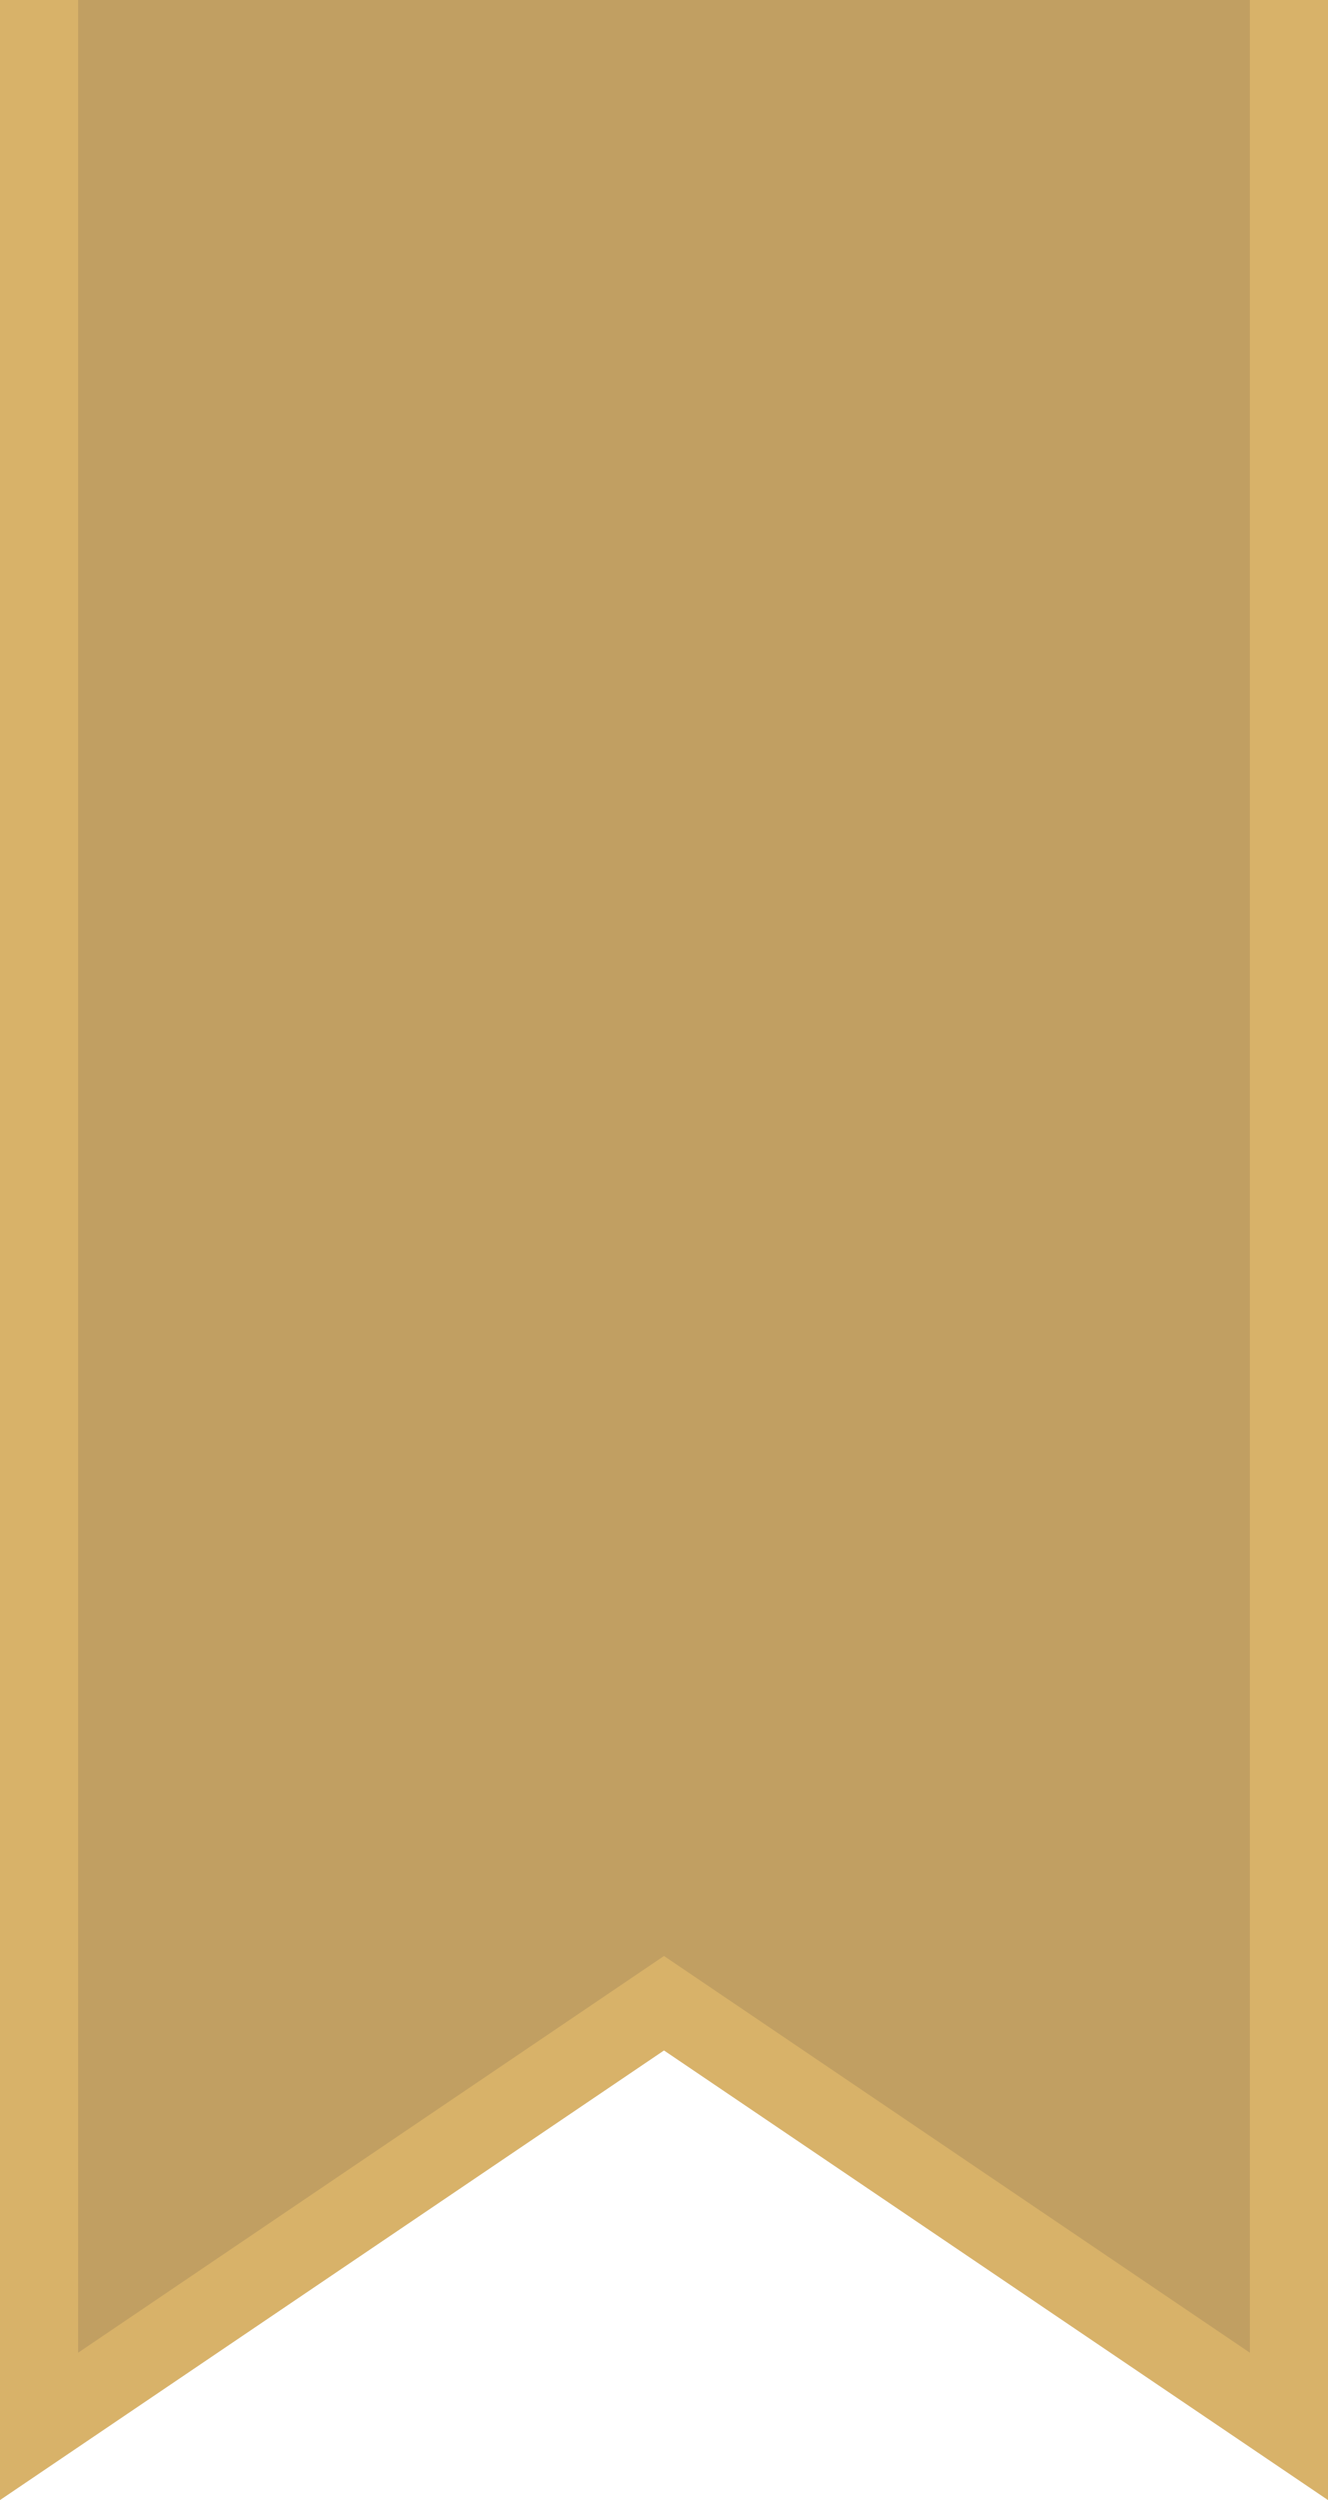<?xml version="1.0" encoding="UTF-8"?>
<svg width="17px" height="32px" viewBox="0 0 17 32" version="1.1" xmlns="http://www.w3.org/2000/svg" xmlns:xlink="http://www.w3.org/1999/xlink">
    <!-- Generator: Sketch 46.2 (44496) - http://www.bohemiancoding.com/sketch -->
    <title>golden-ribbon</title>
    <desc>Created with Sketch.</desc>
    <defs>
        <polygon id="path-1" points="0 -2 17 -2 17 32 8.5 26.245 0 32"></polygon>
    </defs>
    <g id="Page-1" stroke="none" stroke-width="1" fill="none" fill-rule="evenodd">
        <g id="golden-ribbon">
            <g id="Rectangle">
                <use fill="#C19F62" fill-rule="evenodd" xlink:href="#path-1"></use>
                <path stroke="#D8B269" stroke-width="1" d="M0.5,-1.5 L0.5,31.058 L8.5,25.641 L16.5,31.058 L16.5,-1.5 L0.5,-1.5 Z"></path>
            </g>
        </g>
    </g>
</svg>